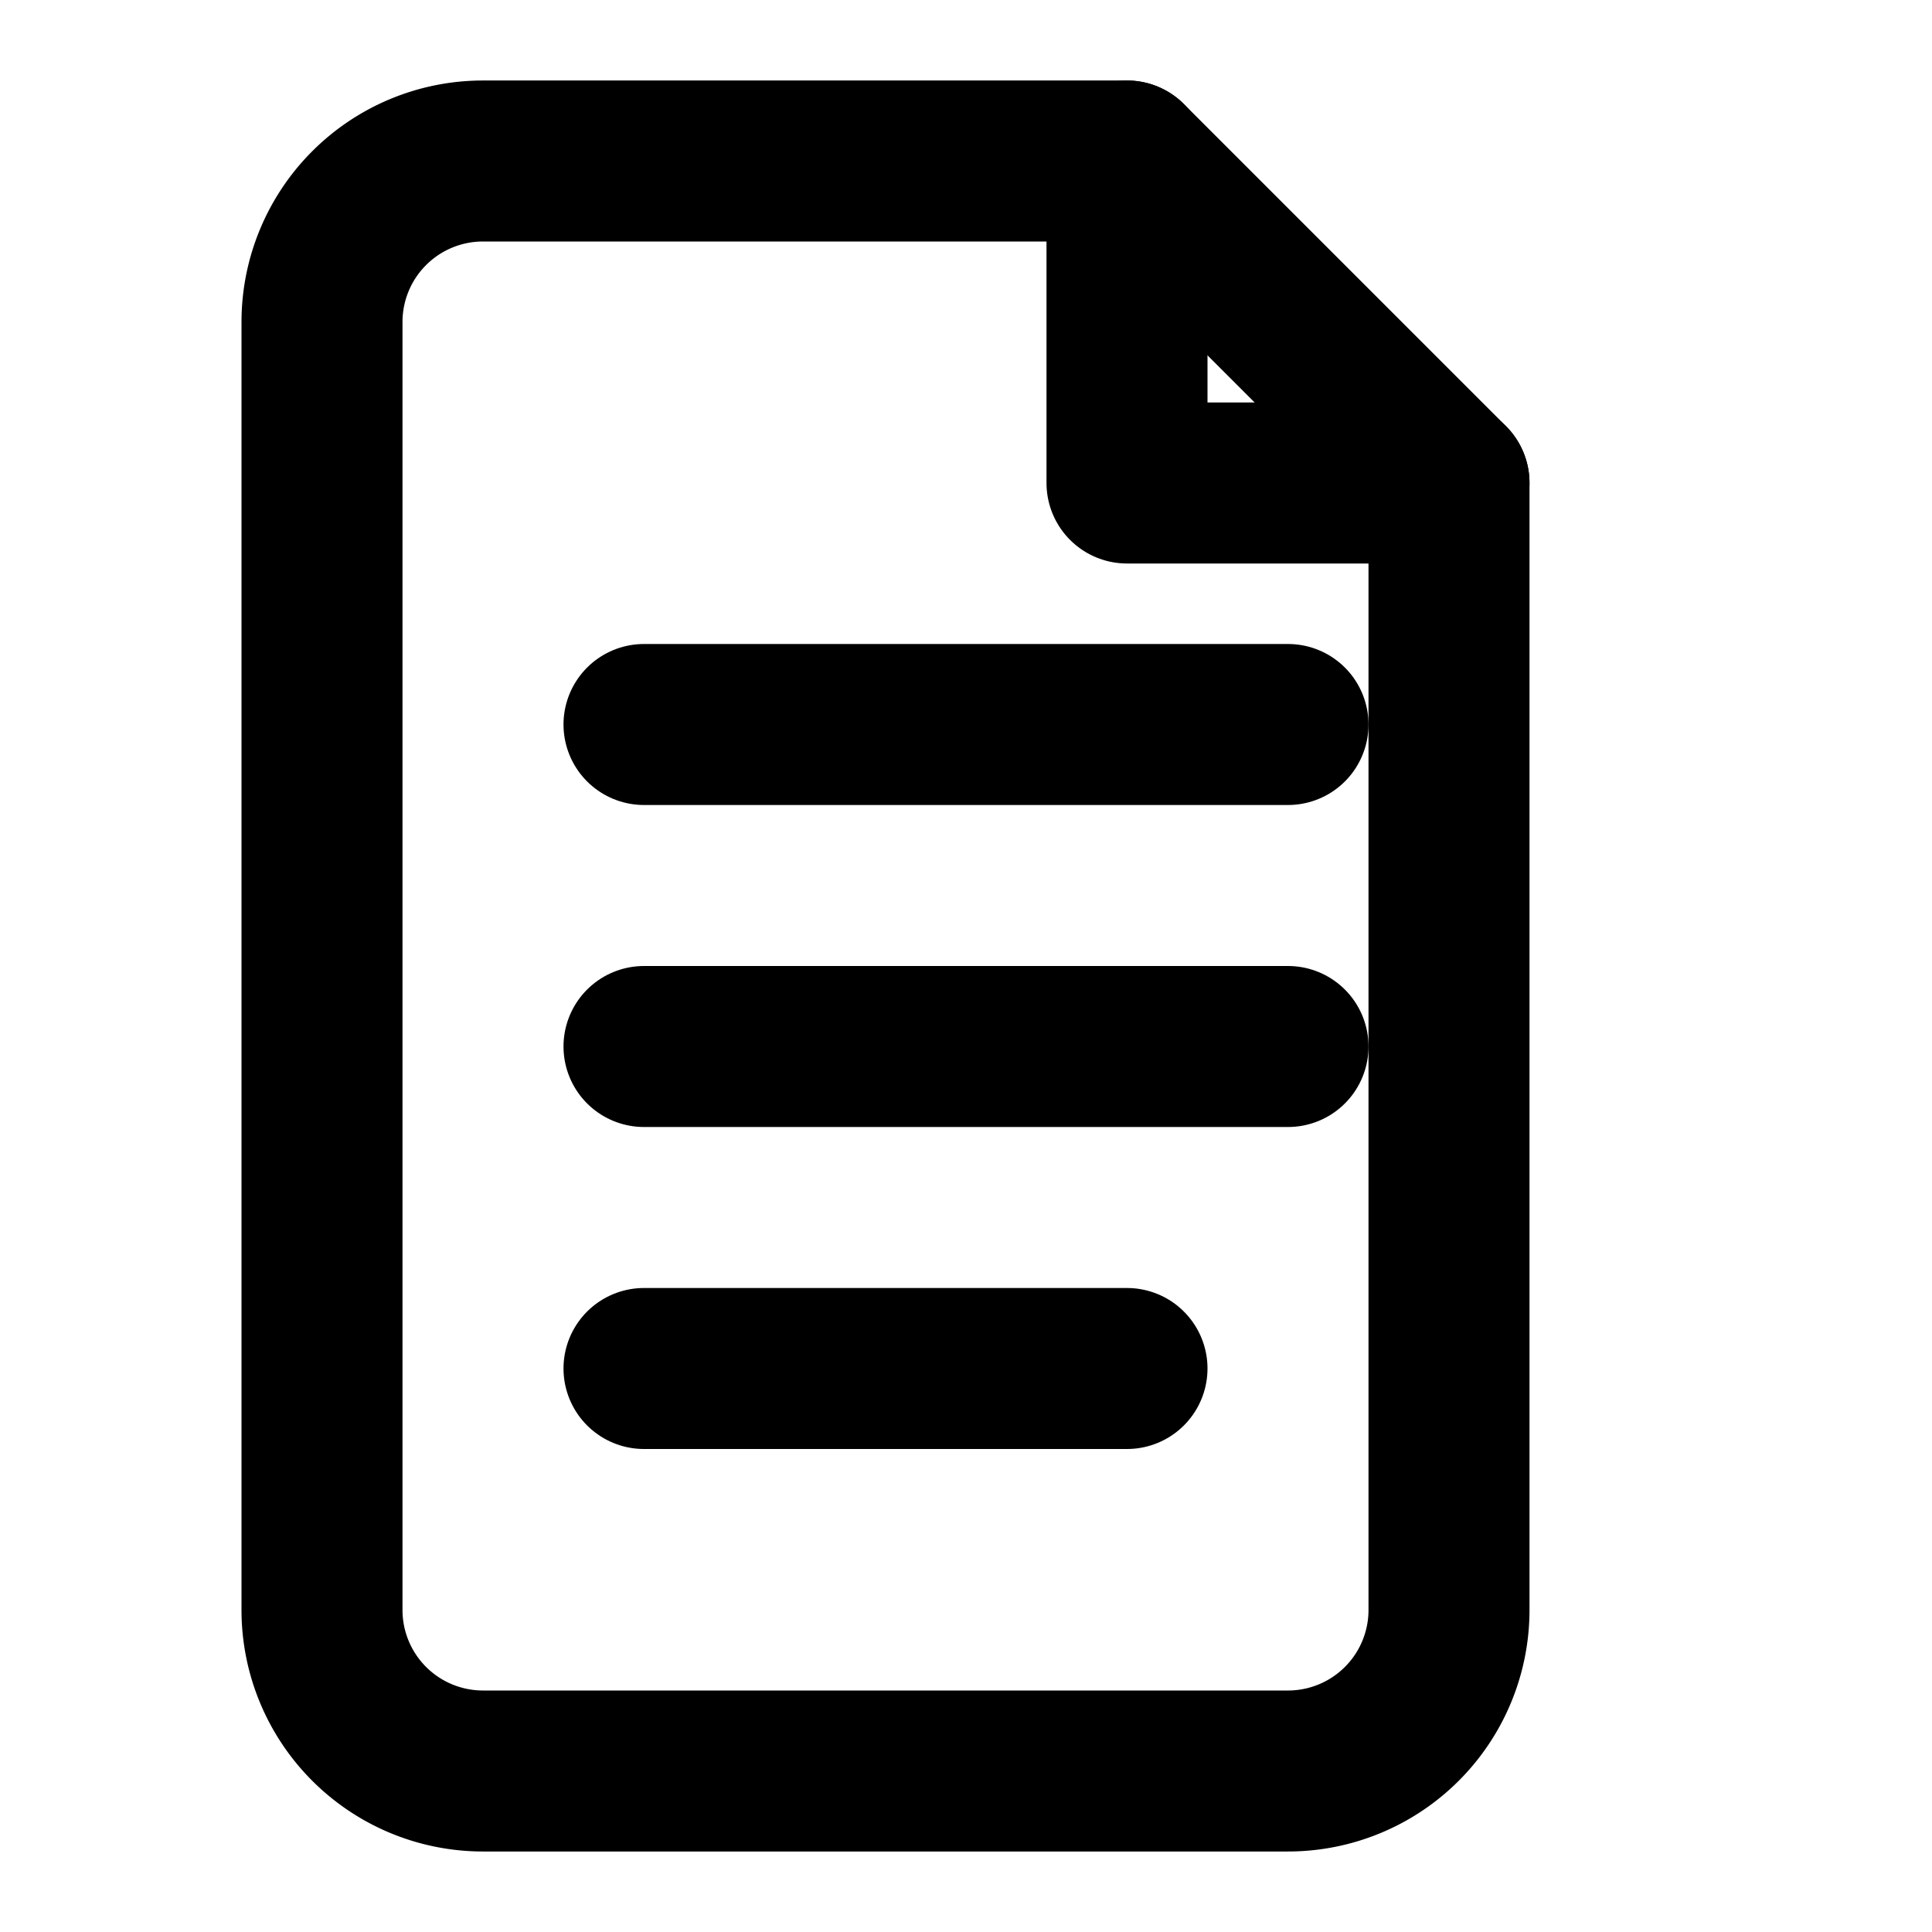 <svg xmlns="http://www.w3.org/2000/svg" viewBox="0 0 24 24" width="24" height="24" fill="none" stroke="currentColor" stroke-width="2" stroke-linecap="round" stroke-linejoin="round">
  <path d="M6 2h8l4 4v14a2 2 0 01-2 2H6a2 2 0 01-2-2V4a2 2 0 012-2z"/>
  <path d="M14 2v4h4"/>
  <path d="M8 9h8M8 13h8M8 17h6"/>
</svg>
